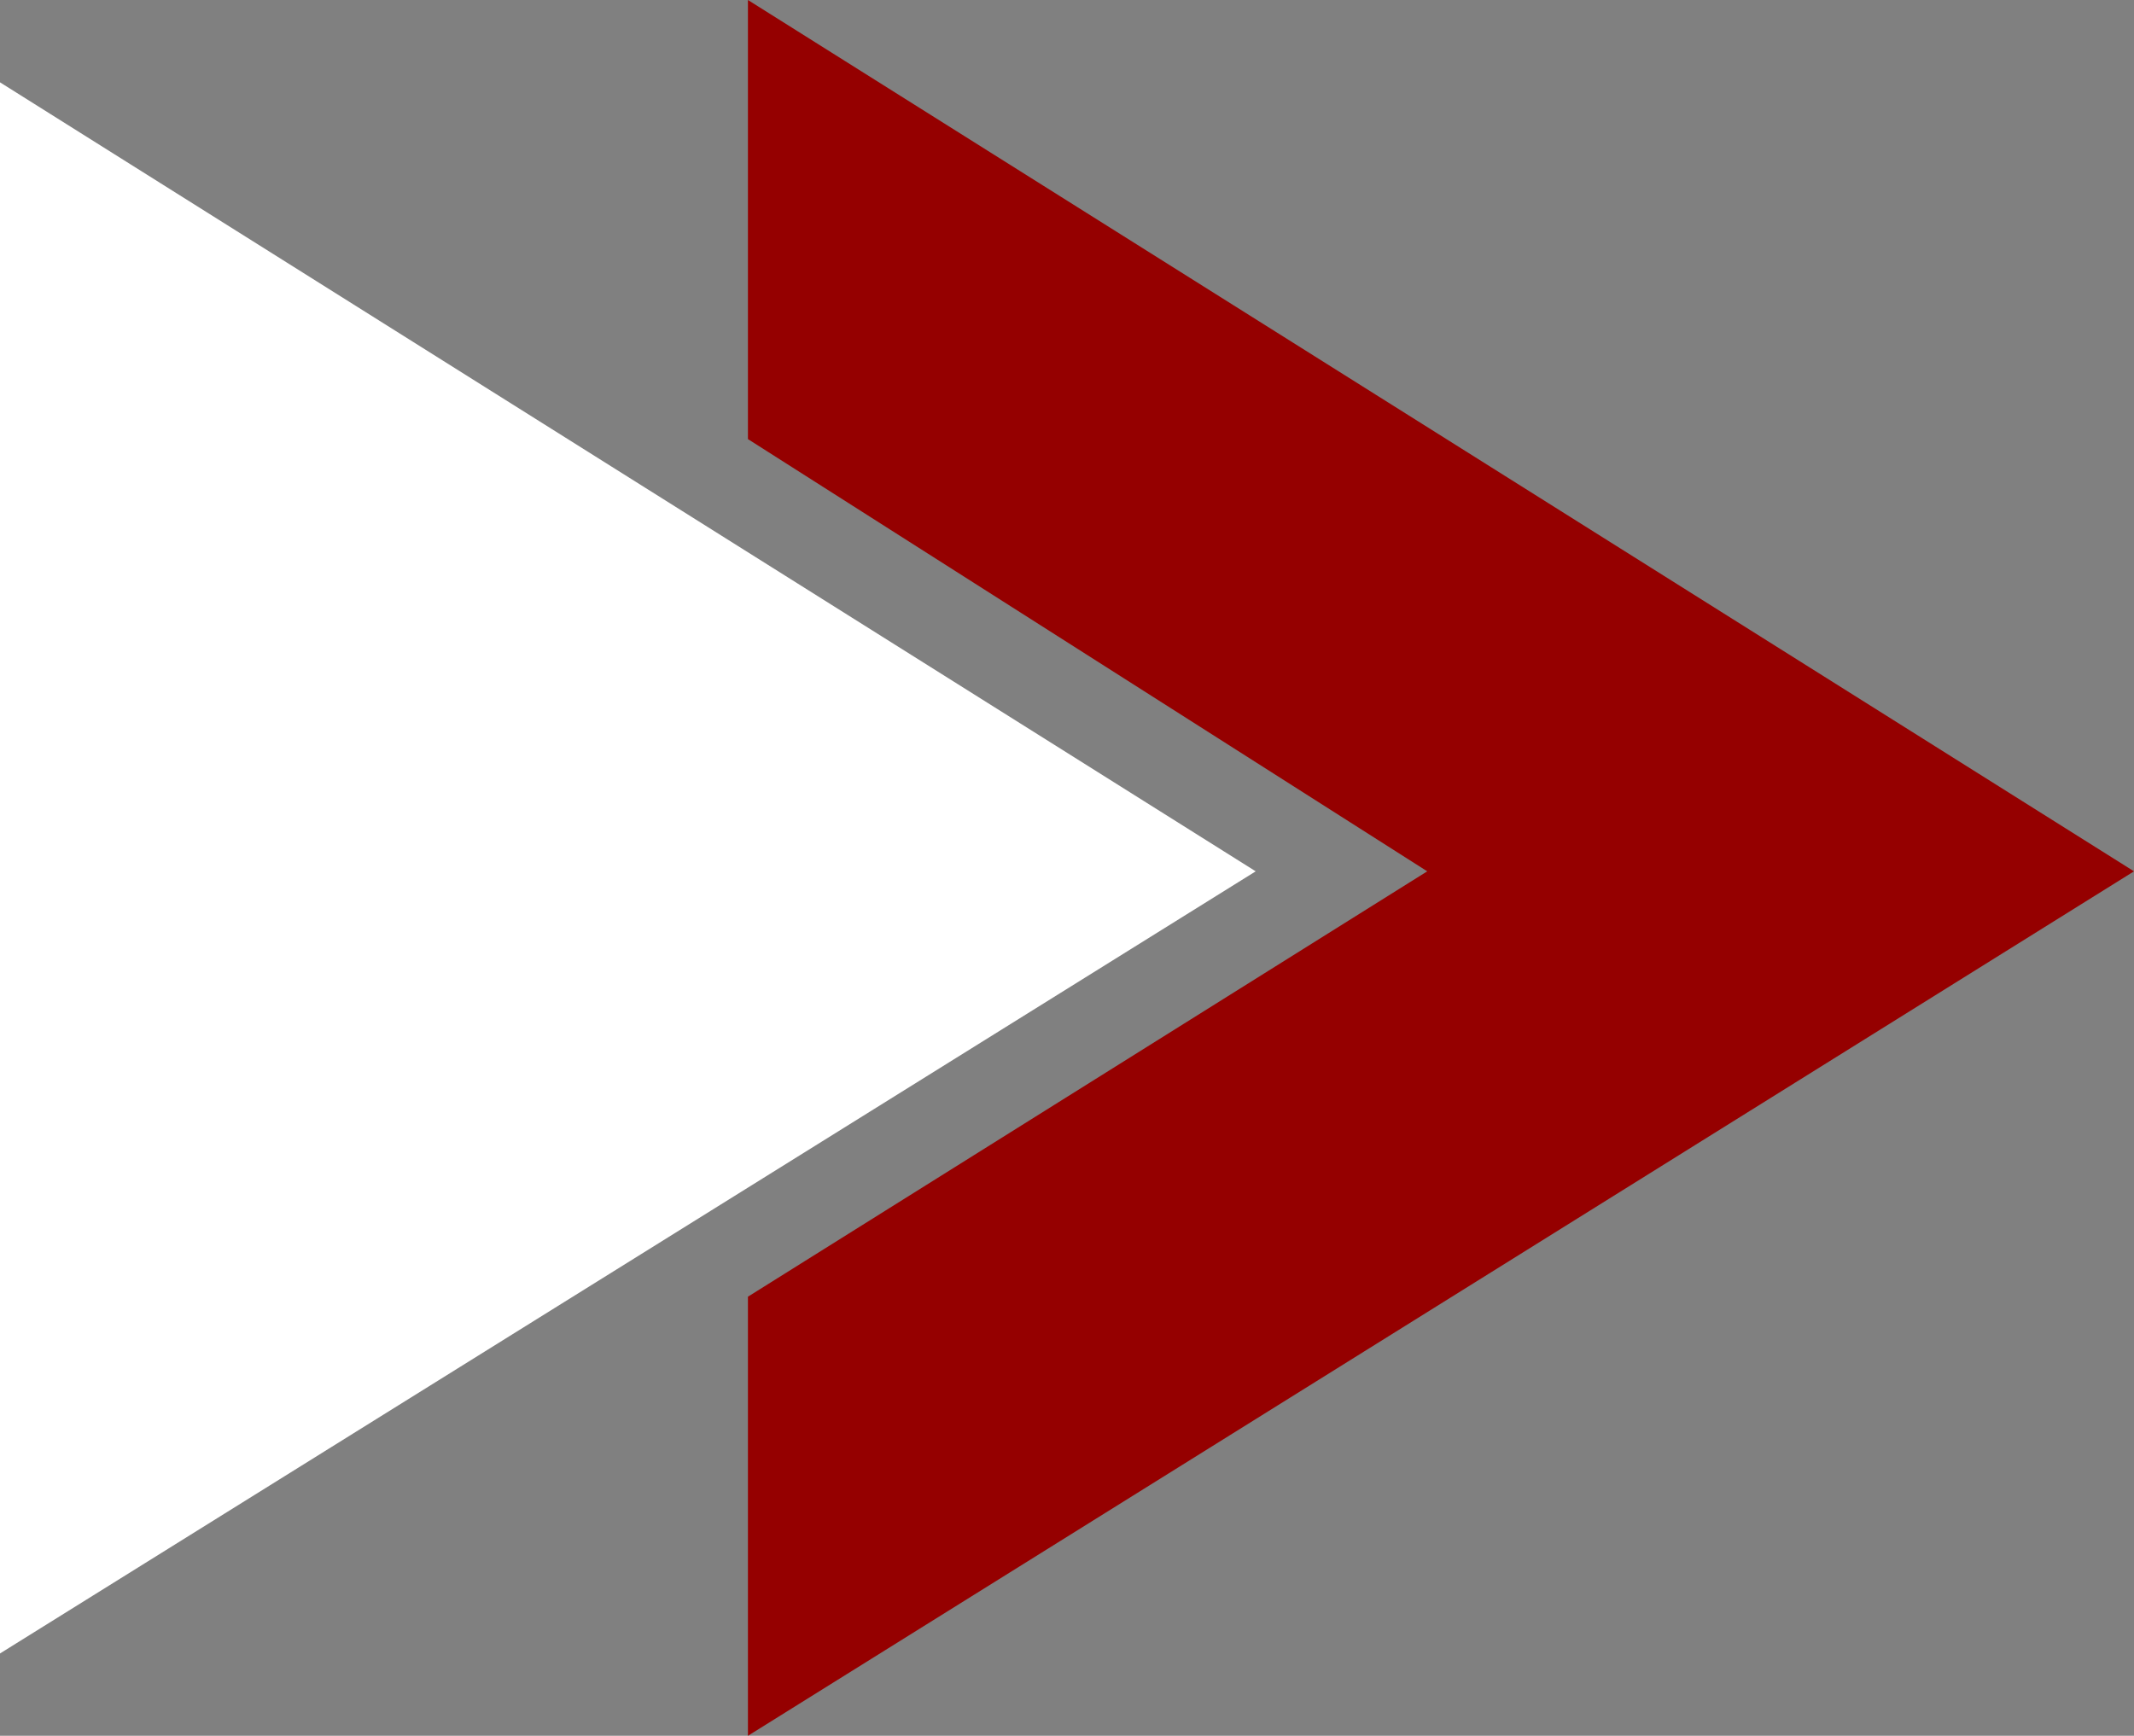 <?xml version="1.0" encoding="utf-8"?>
<!-- Generator: Adobe Illustrator 27.9.0, SVG Export Plug-In . SVG Version: 6.00 Build 0)  -->
<svg version="1.0" id="Layer_1" xmlns="http://www.w3.org/2000/svg" xmlns:xlink="http://www.w3.org/1999/xlink" x="0px" y="0px"
	 viewBox="0 0 31.1 25.3" style="enable-background:new 0 0 31.1 25.3;" xml:space="preserve">
<rect x="0" y="0" width="31.1" height="25.3" fill="#808080" stroke="none"/>
<style type="text/css">
	.st0{fill:#950000;}
	.st1{fill:#FFFFFF;}
</style>
<g>
	<polygon class="st0" points="31.1,12.7 10.9,0 10.9,6.4 20.8,12.7 10.9,18.9 10.9,25.3 	"/>
	<polygon class="st1" points="0,1.2 0,24.1 18.3,12.7 	"/>
</g>
</svg>
